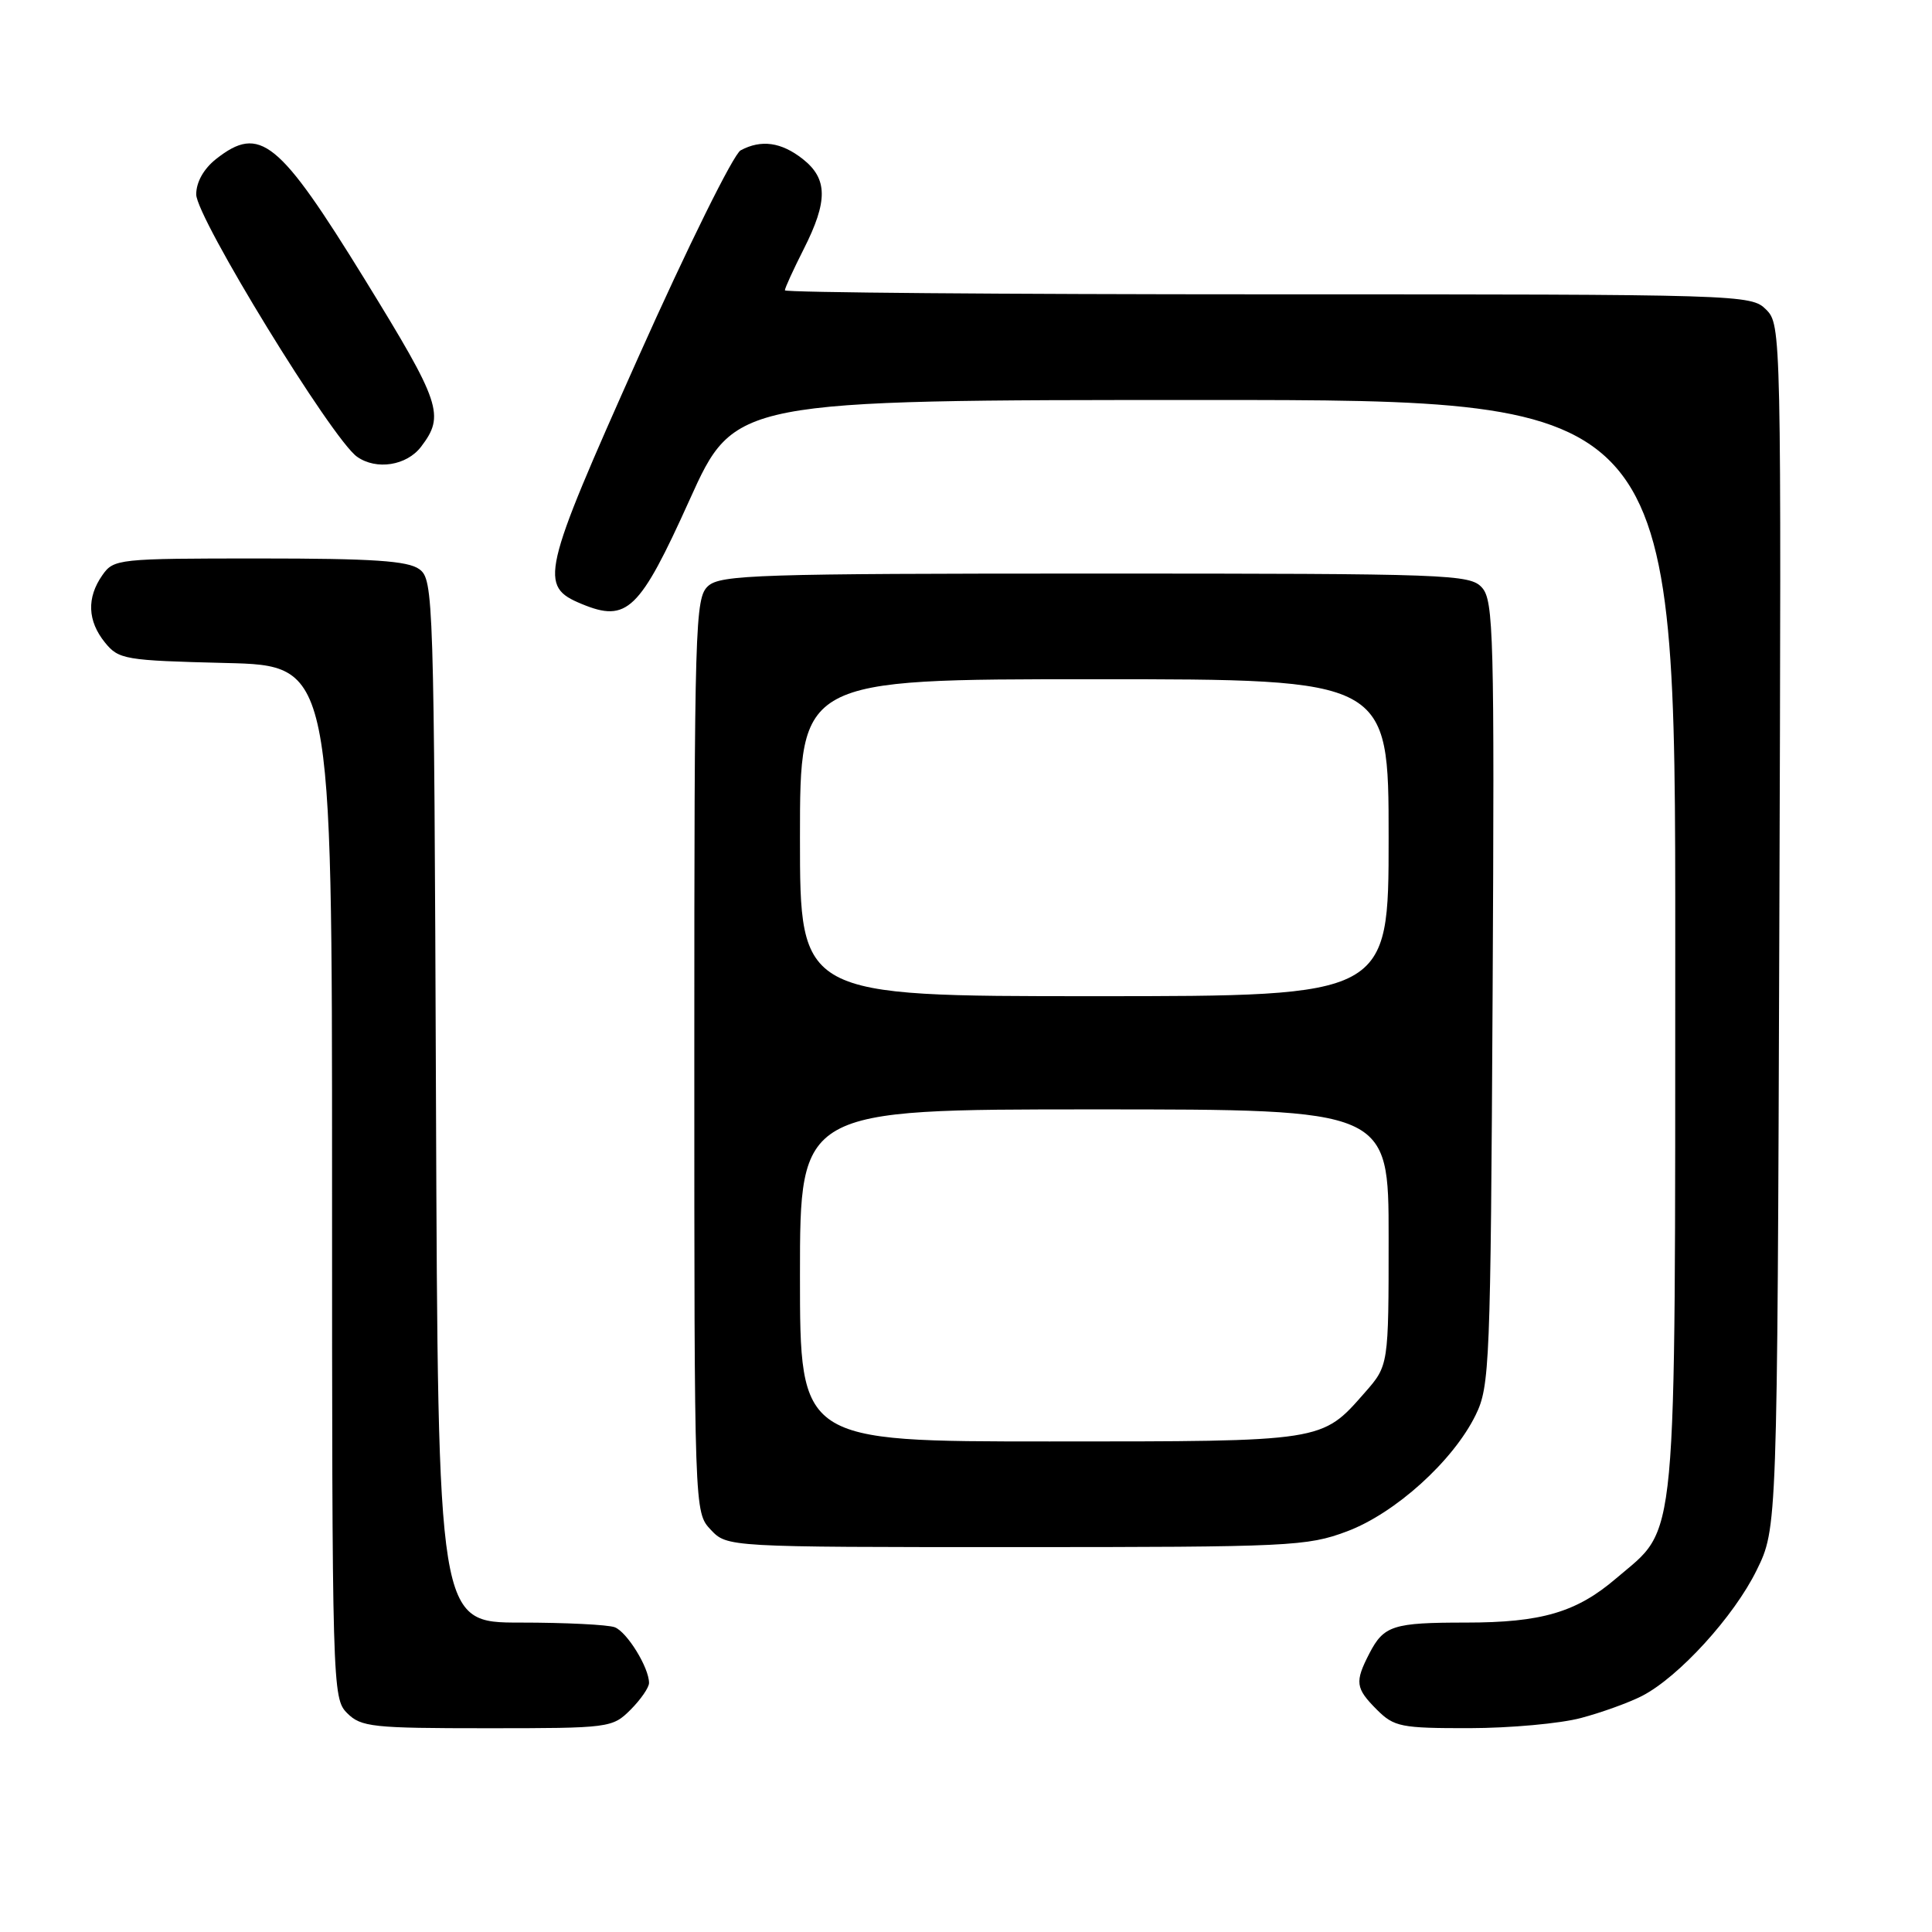 <?xml version="1.0" encoding="UTF-8" standalone="no"?>
<!DOCTYPE svg PUBLIC "-//W3C//DTD SVG 1.1//EN" "http://www.w3.org/Graphics/SVG/1.1/DTD/svg11.dtd" >
<svg xmlns="http://www.w3.org/2000/svg" xmlns:xlink="http://www.w3.org/1999/xlink" version="1.1" viewBox="0 0 256 256">
 <g >
 <path fill="currentColor"
d=" M 83.55 226.55 C 84.90 225.20 86.00 223.60 86.00 223.00 C 86.00 220.97 83.09 216.25 81.46 215.62 C 80.56 215.28 74.93 215.00 68.94 215.00 C 58.04 215.00 58.04 215.00 57.77 145.92 C 57.51 78.85 57.44 76.80 55.56 75.42 C 54.04 74.31 49.41 74.00 34.37 74.00 C 15.60 74.00 15.07 74.06 13.56 76.22 C 11.47 79.20 11.59 82.28 13.91 85.14 C 15.73 87.38 16.51 87.52 29.91 87.85 C 44.00 88.19 44.00 88.19 44.00 156.60 C 44.00 223.67 44.04 225.04 46.00 227.00 C 47.84 228.84 49.33 229.00 64.55 229.00 C 80.78 229.00 81.14 228.95 83.55 226.55 Z  M 209.50 227.64 C 212.25 226.91 215.89 225.59 217.60 224.71 C 222.46 222.19 229.76 214.19 232.76 208.07 C 235.50 202.50 235.50 202.50 235.77 122.77 C 236.04 43.89 236.02 43.02 234.02 41.02 C 232.03 39.03 230.91 39.00 168.00 39.00 C 132.80 39.00 104.00 38.76 104.00 38.47 C 104.00 38.17 105.13 35.71 106.50 33.00 C 109.72 26.64 109.69 23.69 106.37 21.07 C 103.52 18.83 100.87 18.46 98.14 19.92 C 97.19 20.43 91.09 32.77 84.58 47.34 C 71.73 76.11 71.37 77.67 77.08 80.03 C 83.09 82.52 84.74 80.93 91.37 66.24 C 97.35 53.00 97.35 53.00 159.68 53.00 C 222.00 53.00 222.00 53.00 221.98 125.25 C 221.95 206.74 222.39 202.09 214.14 209.15 C 208.89 213.64 204.27 215.00 194.22 215.00 C 184.59 215.00 183.37 215.39 181.46 219.07 C 179.49 222.89 179.60 223.69 182.45 226.55 C 184.73 228.82 185.63 229.00 194.70 228.99 C 200.09 228.98 206.75 228.38 209.50 227.64 Z  M 178.47 202.92 C 184.86 200.53 192.54 193.60 195.53 187.50 C 197.40 183.70 197.51 180.87 197.78 131.61 C 198.03 84.16 197.91 79.56 196.37 77.86 C 194.78 76.10 192.16 76.00 145.17 76.00 C 100.50 76.00 95.48 76.16 93.83 77.65 C 92.10 79.22 92.00 82.47 92.00 139.84 C 92.00 200.37 92.00 200.37 94.17 202.69 C 96.35 205.00 96.35 205.00 134.64 205.00 C 170.94 205.00 173.21 204.89 178.47 202.92 Z  M 55.79 59.20 C 58.97 55.03 58.44 53.45 48.37 37.08 C 36.94 18.53 34.45 16.50 28.63 21.07 C 26.99 22.37 26.00 24.13 26.00 25.76 C 26.00 28.82 43.99 58.17 47.31 60.52 C 49.87 62.33 53.88 61.70 55.79 59.20 Z  M 106.00 169.00 C 106.00 147.00 106.00 147.00 145.00 147.00 C 184.00 147.00 184.00 147.00 184.00 163.97 C 184.00 180.93 184.00 180.93 180.85 184.52 C 175.10 191.07 175.56 191.00 139.05 191.00 C 106.00 191.00 106.00 191.00 106.00 169.00 Z  M 106.00 111.00 C 106.00 90.00 106.00 90.00 145.00 90.00 C 184.00 90.00 184.00 90.00 184.00 111.00 C 184.00 132.00 184.00 132.00 145.00 132.00 C 106.00 132.00 106.00 132.00 106.00 111.00 Z "/>
</g>
</svg>